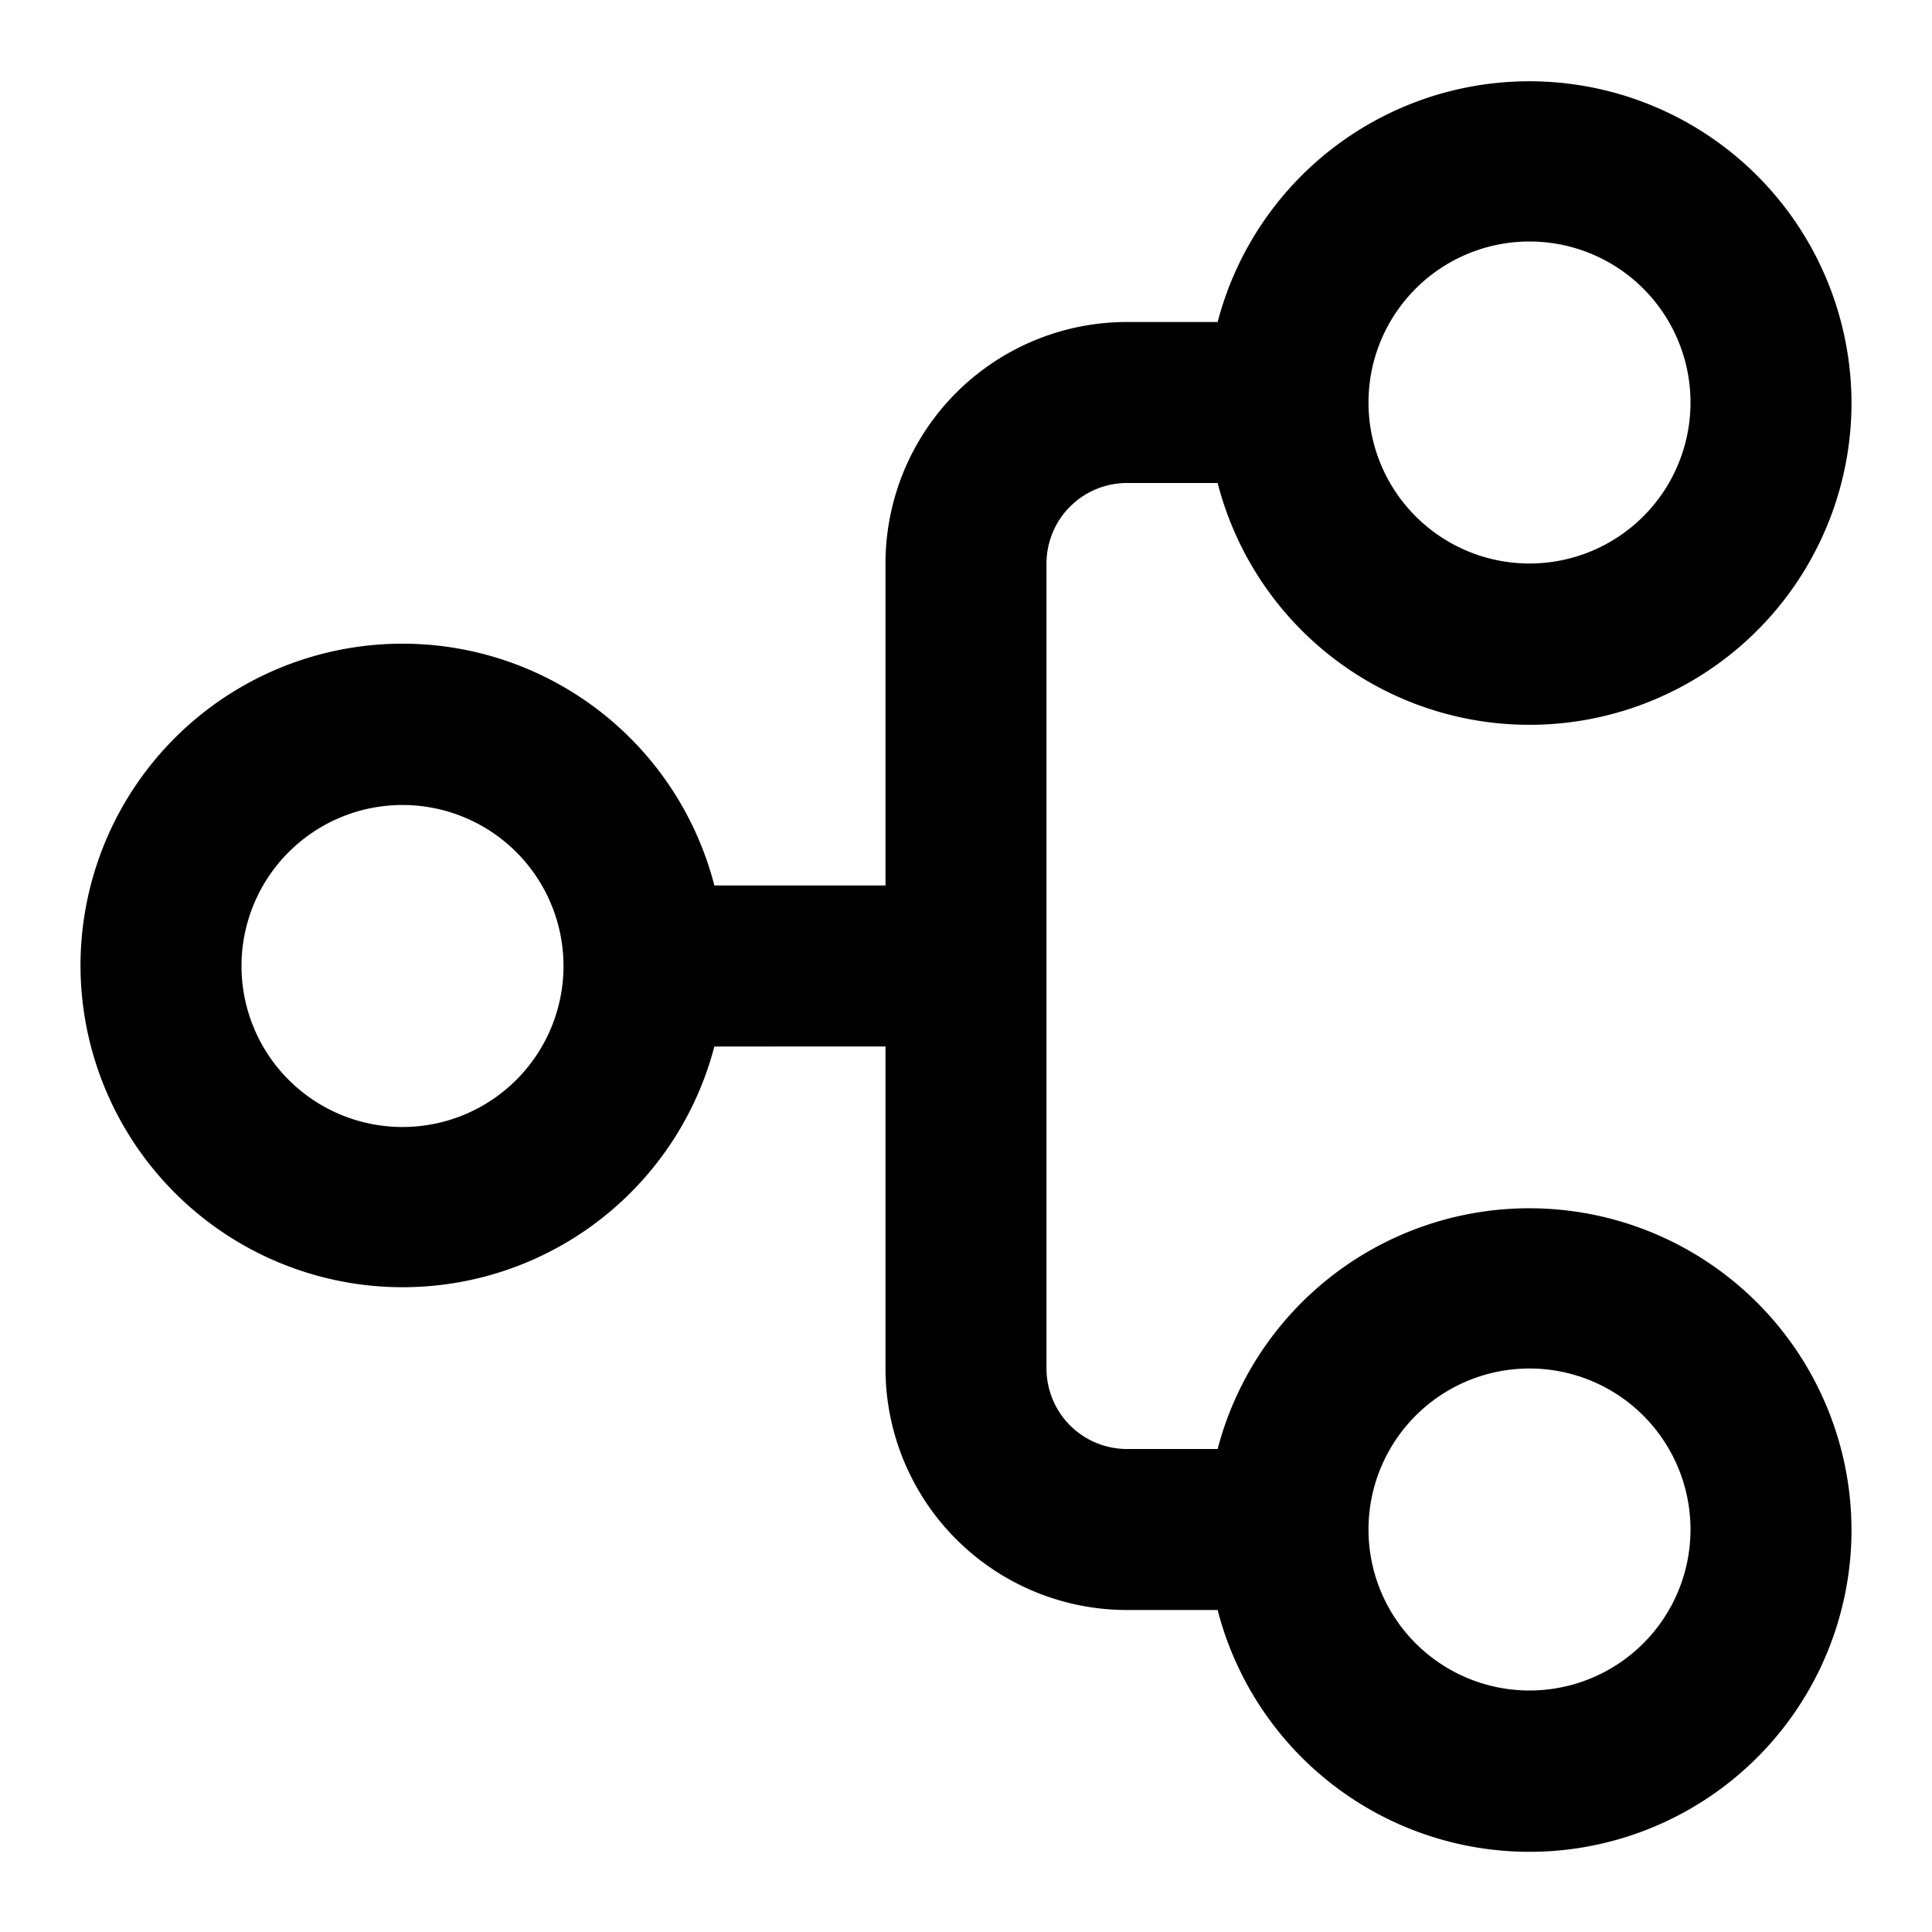 <svg xmlns="http://www.w3.org/2000/svg" width="1em" height="1em" viewBox="0 0 24 24"><path fill="currentColor" d="M15.126 4A4.002 4.002 0 0 1 23 5a4 4 0 0 1-7.874 1H14a1 1 0 0 0-1 1v10a1 1 0 0 0 1 1h1.126A4.002 4.002 0 0 1 23 19a4 4 0 0 1-7.874 1H14a3 3 0 0 1-3-3v-4H8.874A4.002 4.002 0 0 1 1 12a4 4 0 0 1 7.874-1H11V7a3 3 0 0 1 3-3zM19 3a2 2 0 1 0 0 4a2 2 0 0 0 0-4M5 10a2 2 0 1 0 0 4a2 2 0 0 0 0-4m14 7a2 2 0 1 0 0 4a2 2 0 0 0 0-4"/></svg>